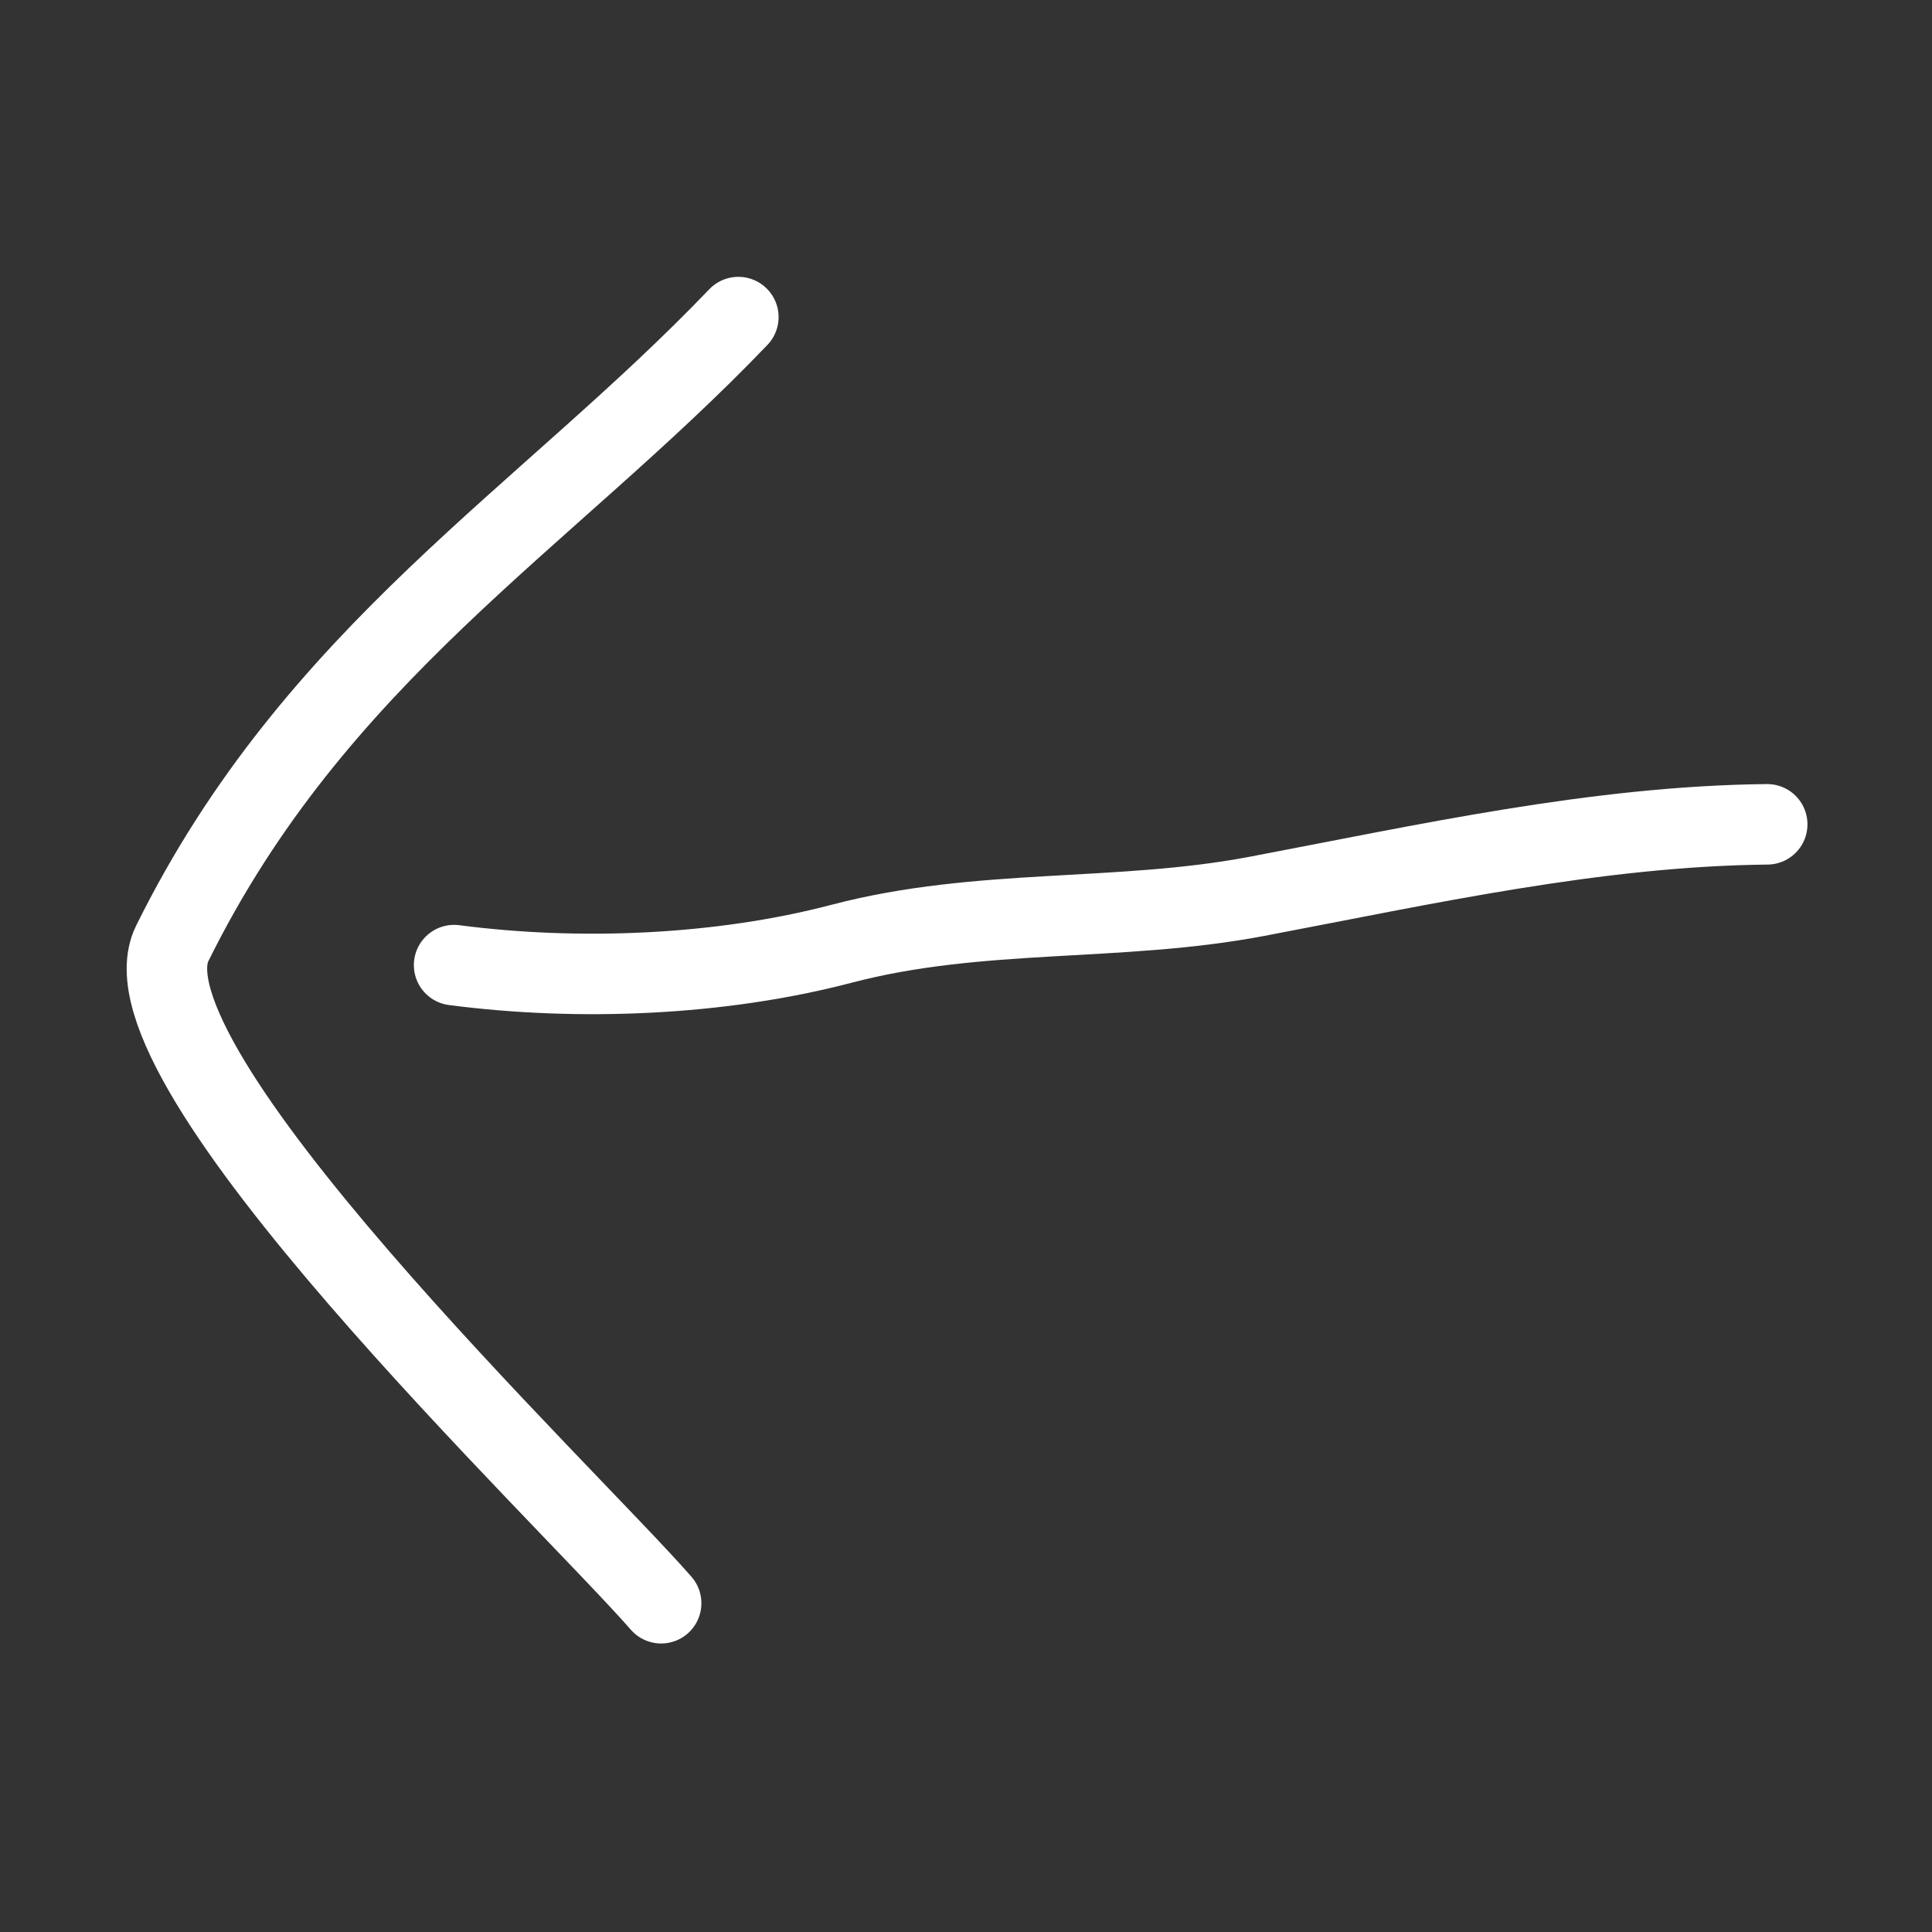 <svg width="24" height="24" viewBox="0 0 24 24" fill="none" xmlns="http://www.w3.org/2000/svg">
<rect x="0" y="0" width="24" height="24" fill="#333333" stroke="none"/>
<path d="M5.641 11.989C7.187 12.191 8.945 12.12 10.457 11.723C12.171 11.273 13.889 11.461 15.607 11.136C17.701 10.739 19.829 10.262 21.953 10.24" stroke="white" stroke-linecap="round"/>
<path d="M9.172 3.939C6.779 6.44 3.916 8.125 2.14 11.719C1.401 13.214 7.046 18.578 8.213 19.916" stroke="white" stroke-linecap="round"/>
</svg>
